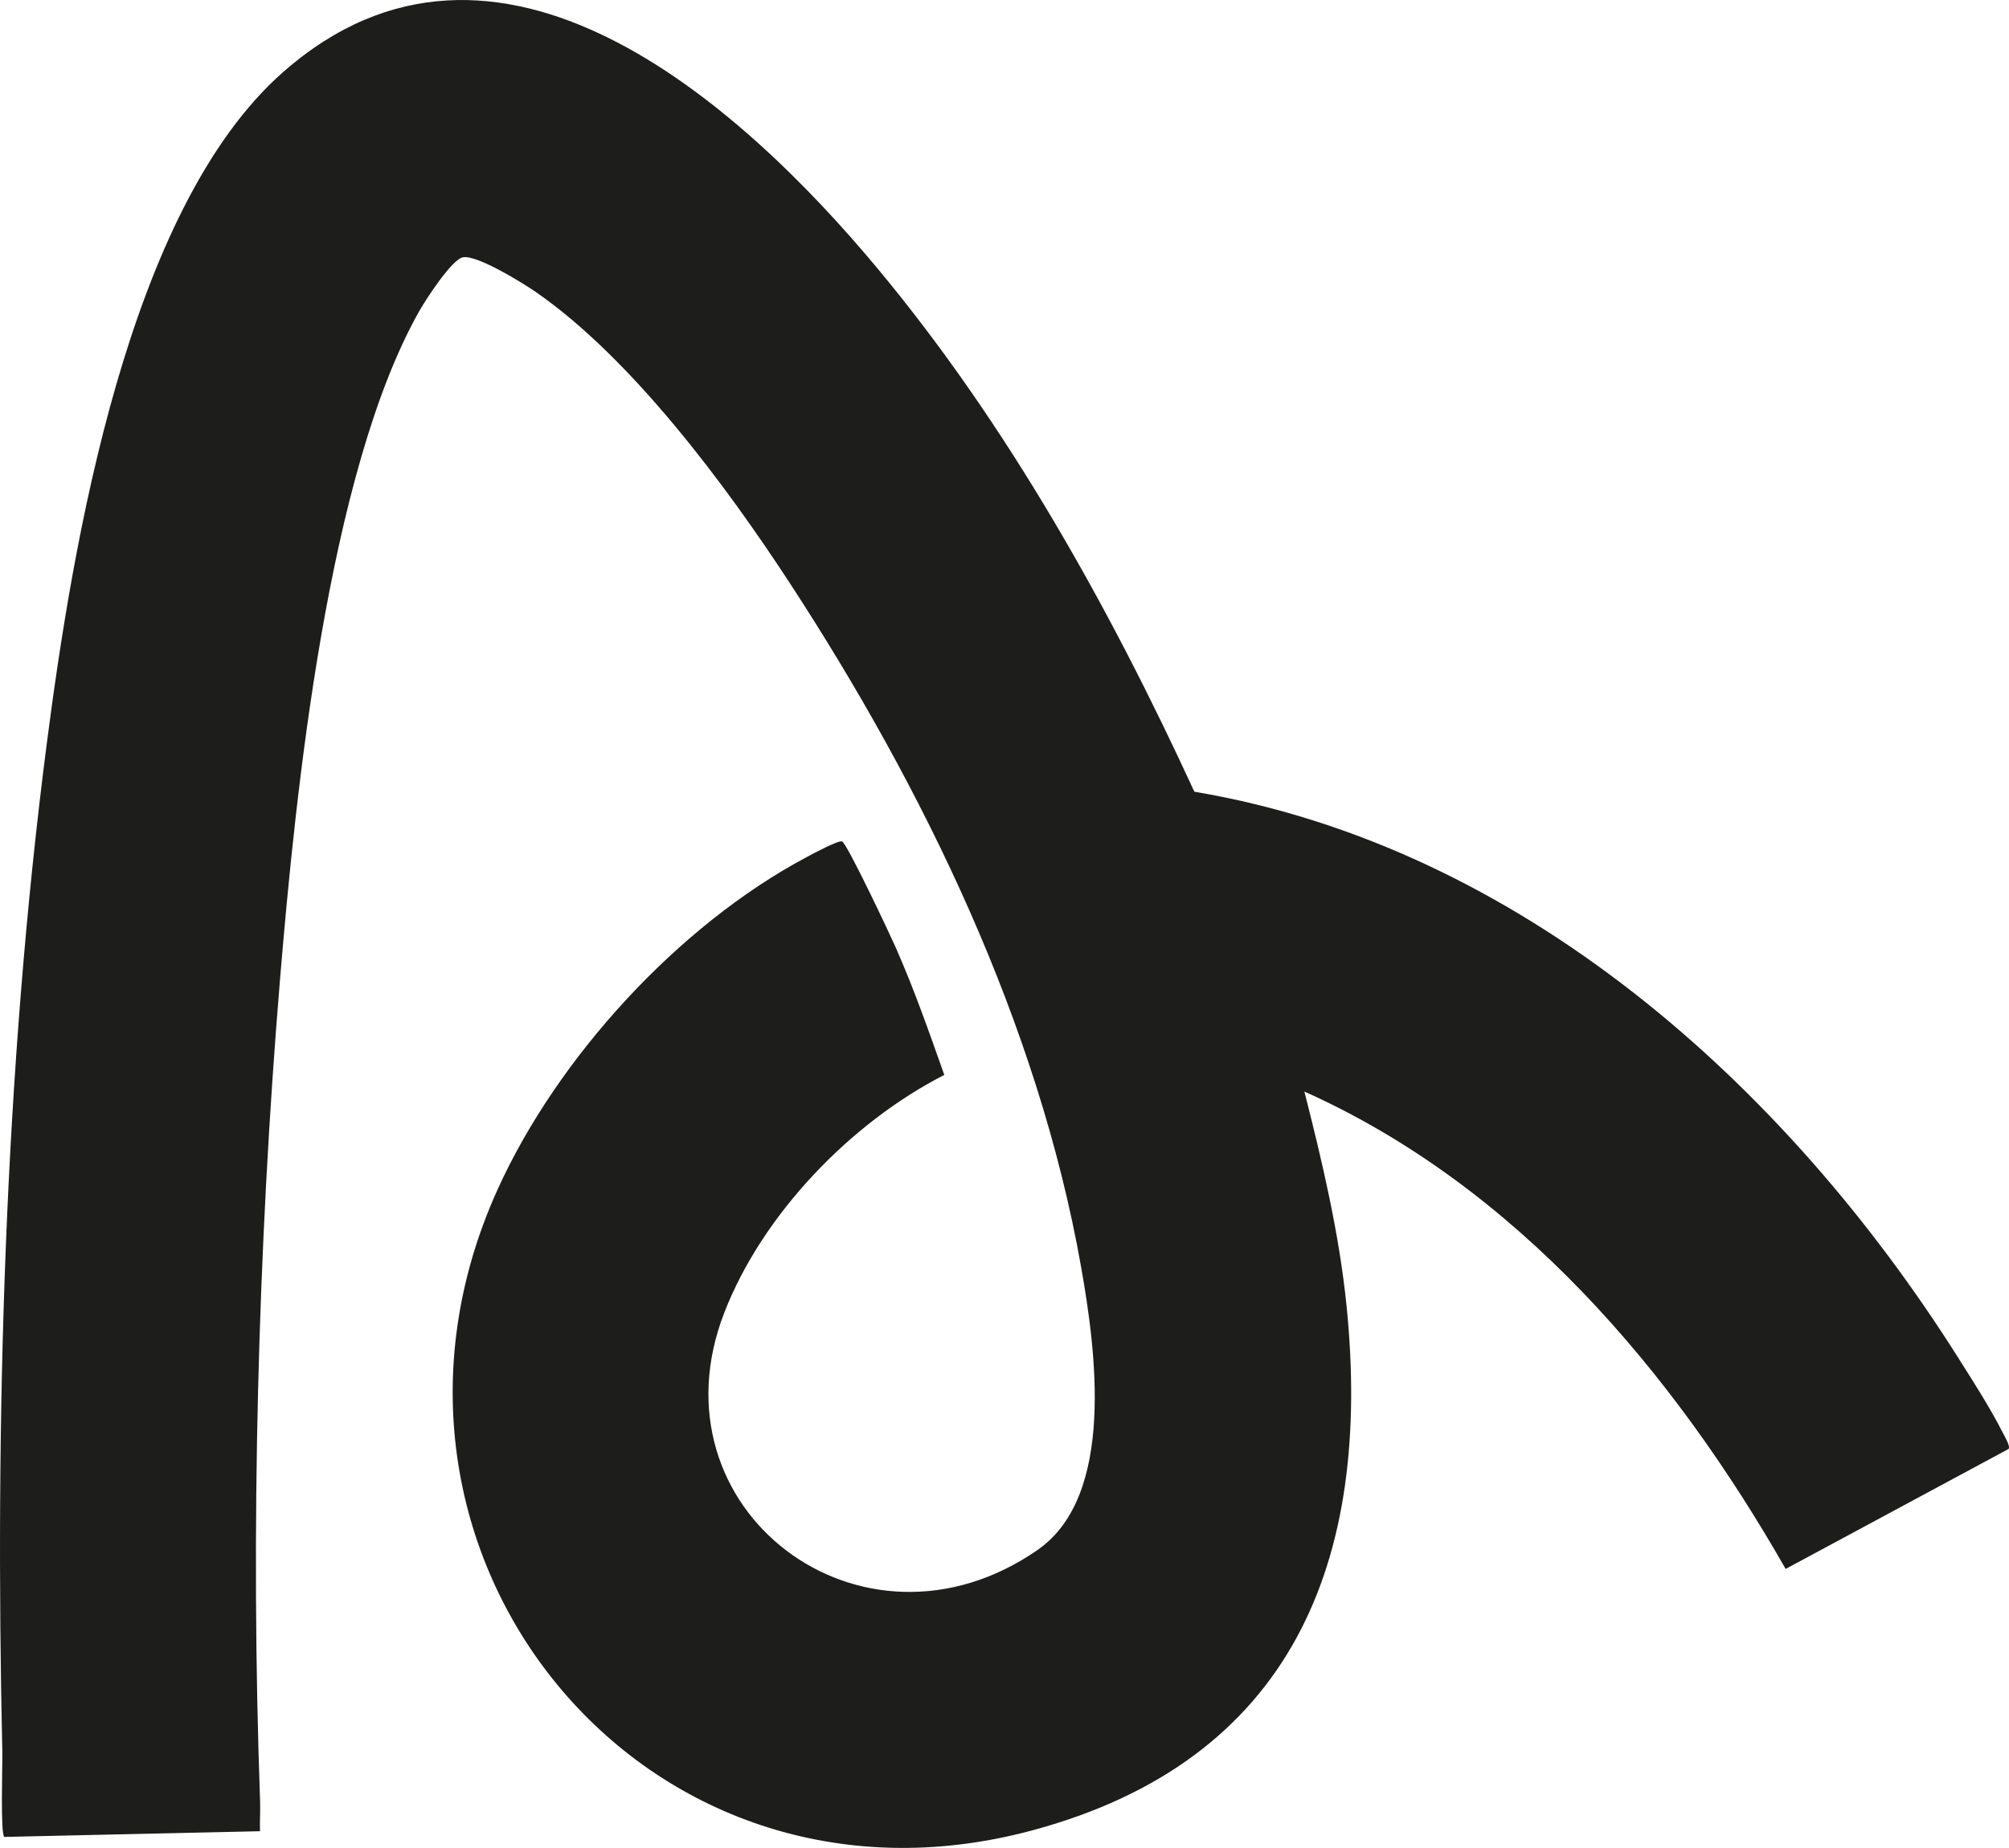 <?xml version="1.0" encoding="UTF-8"?>
<svg id="Calque_1" data-name="Calque 1" xmlns="http://www.w3.org/2000/svg" viewBox="0 0 1182.28 1087.65">
  <defs>
    <style>
      .cls-1 {
        fill: #1d1d1b;
      }
    </style>
  </defs>
  <path class="cls-1" d="M1182.04,852.83l-131.2,70.61c-66.43-116.42-158.67-225.19-283.23-280.98,10.54,41.44,20.5,83.47,24.83,126.17,15.17,149.83-31.59,267.63-185.39,308.81-228.83,61.26-410.49-164.36-314.35-377.04,35.17-77.81,106.47-155.75,181.97-195.9,3.16-1.68,18.96-10.25,20.94-9.22,3.12,1.62,28.27,55,31.62,62.61,10.76,24.42,19.58,49.64,28.48,74.79-54.91,28.06-106.92,81.89-129.43,139.82-44.96,115.66,80.84,211.42,184.29,139.8,46.16-31.96,34.22-118.11,25.65-166.6-25.31-143.13-92.66-281.84-171.44-402.53-37.48-57.41-92.83-132.01-149.21-171.13-7.83-5.44-34.33-21.85-42.95-20.65-6.65.92-22.51,25.68-26.14,32.15-53.55,95.35-72.54,282.8-81.69,392.91-13.11,157.74-17.4,325.45-11.73,483.66.21,5.88-.26,11.84-.05,17.71l-150.47,3.35c-2.38-1.66-1.02-42.97-1.17-49.82-4.39-195.31,1.15-400.87,26.28-594.62,15.1-116.38,47.53-314.06,139.05-394.39,125.43-110.11,268.7,18.32,349.8,115.77,76.47,91.89,136.5,199.53,186.36,307.87,192.15,32.39,348.16,172.81,449.22,332.69,8.75,13.84,19.02,29.77,26.35,44.26,1,1.98,4.83,8.24,3.61,9.92Z"/>
</svg>